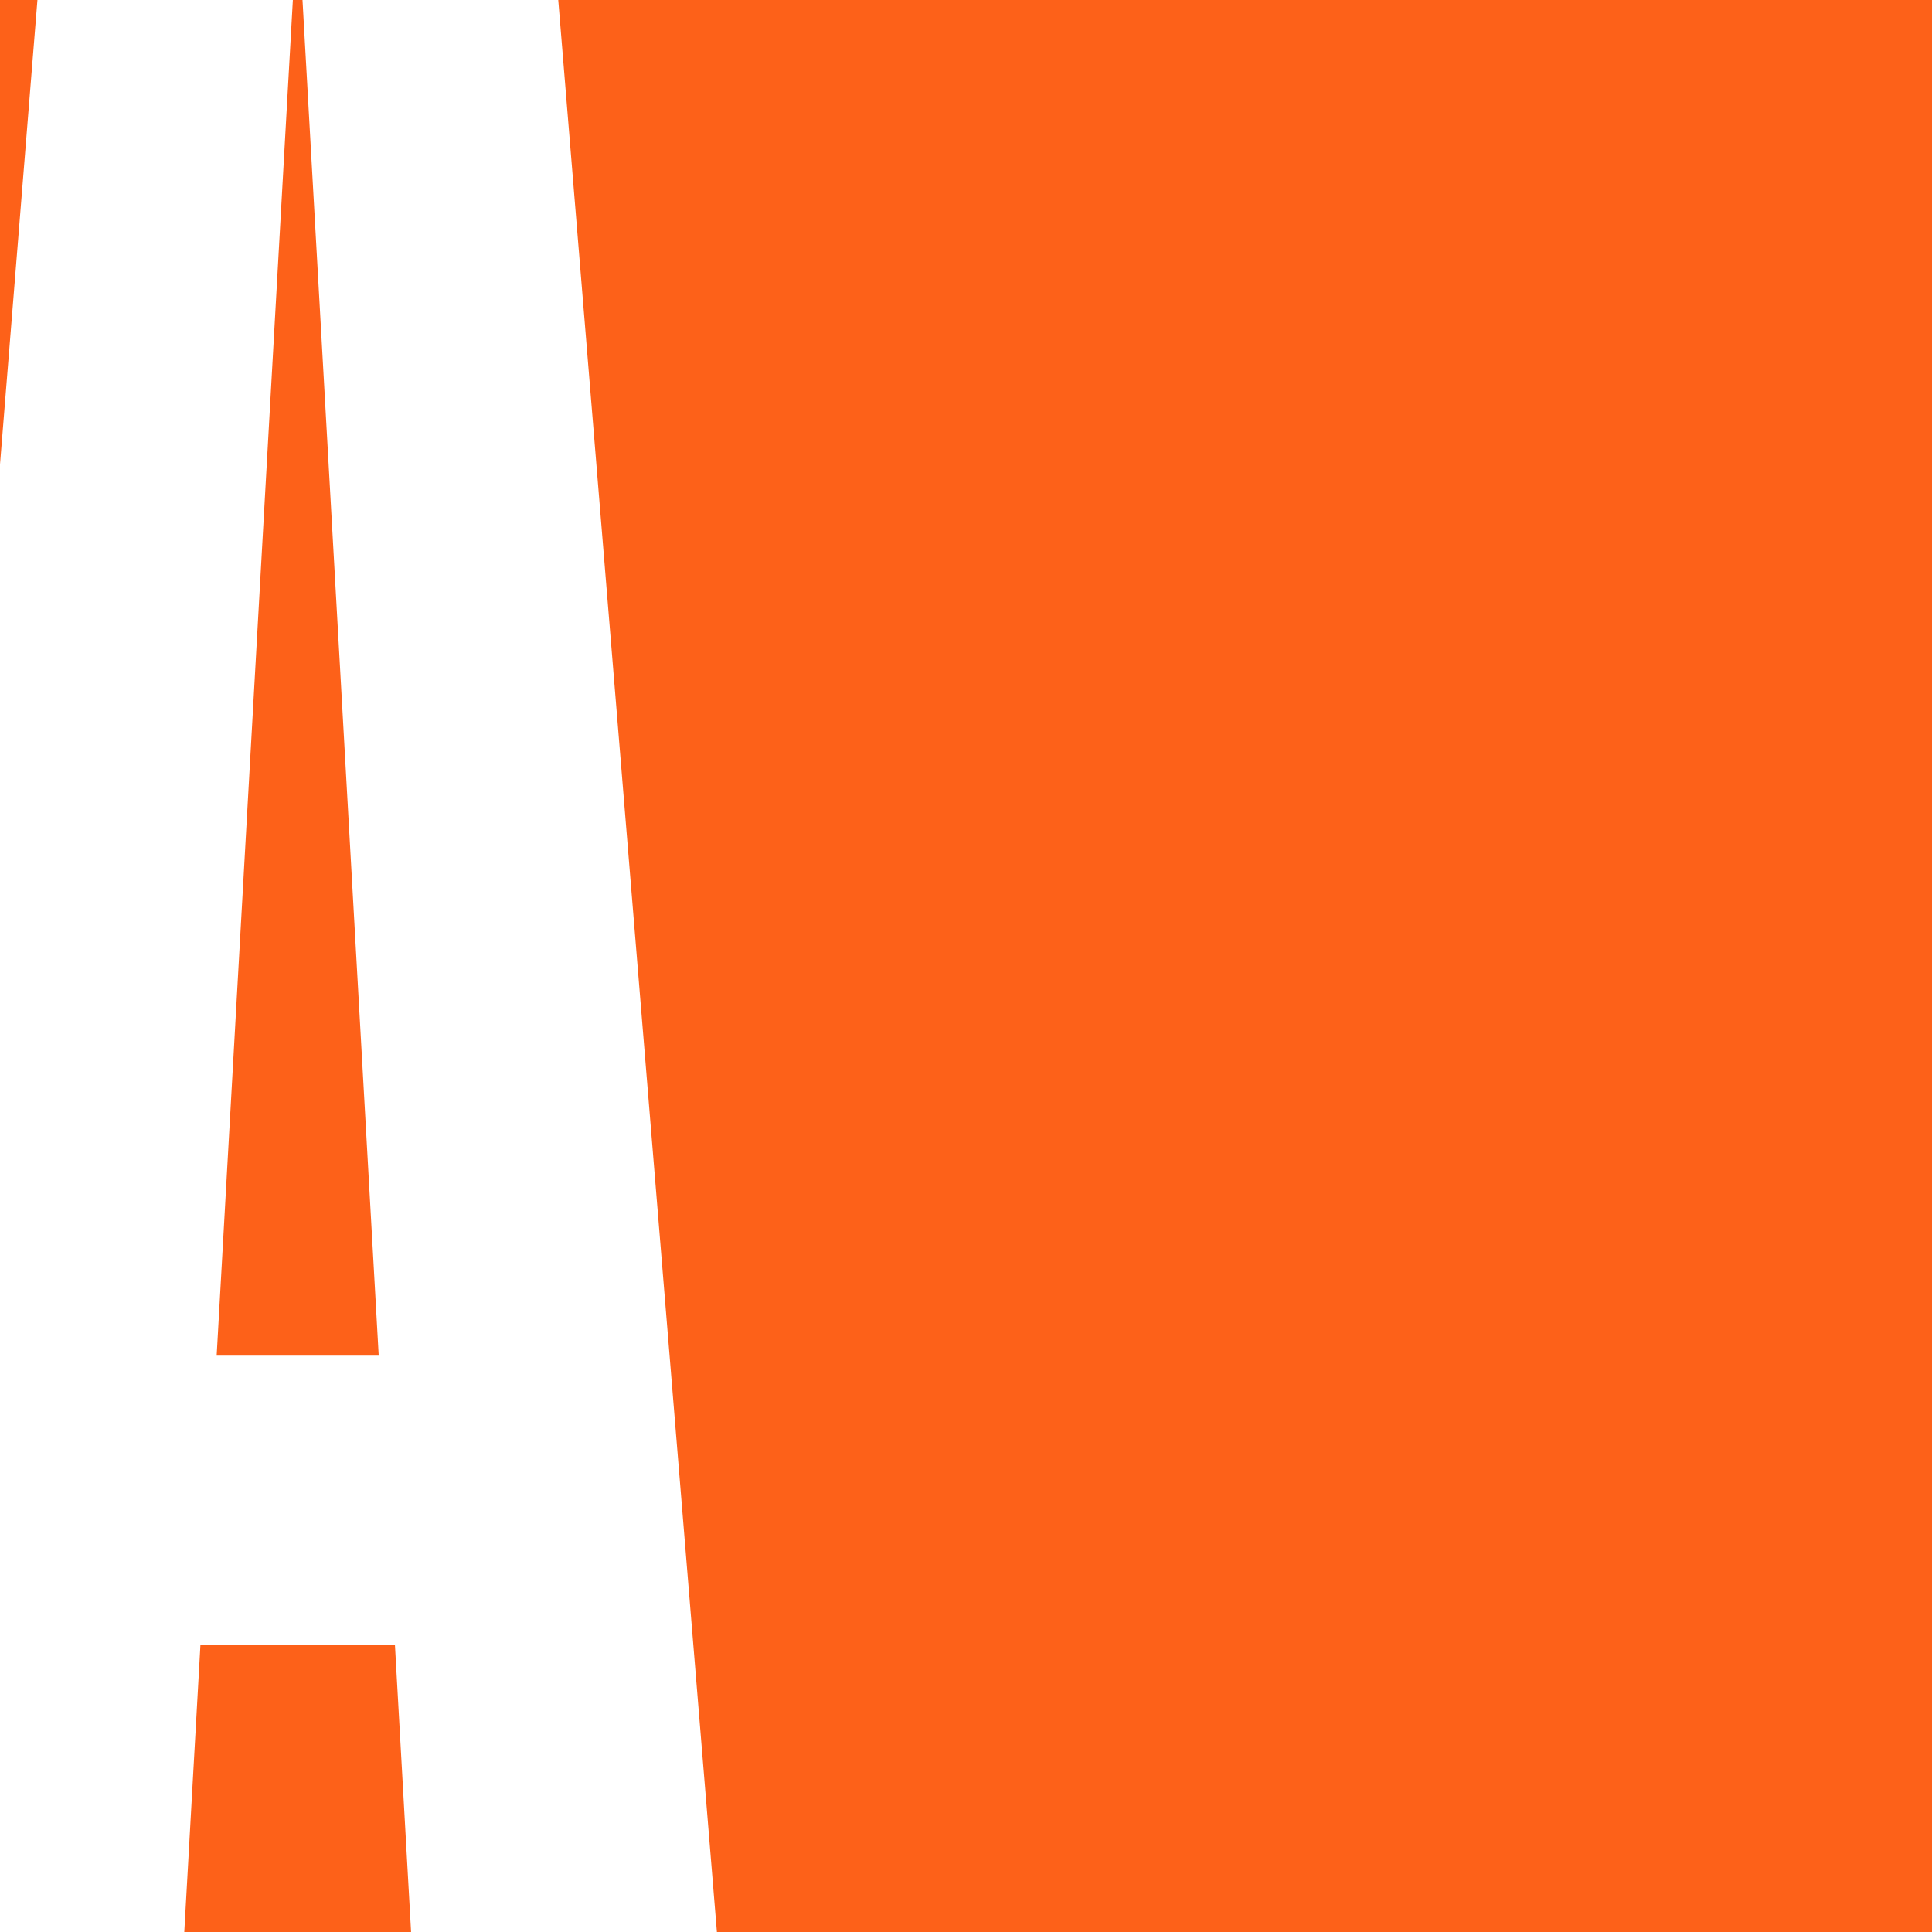 <svg width="100" height="100" viewBox="0 0 100 100" fill="none" xmlns="http://www.w3.org/2000/svg">
<rect x="0" y="0" width="100" height="100" fill="#333333" stroke="none"/>
<g clip-path="url(#clip0_442_156)">
<rect width="100" height="100" fill="#FD6119"/>
<path d="M2.814 -10.875L-7 110.875H8.927L10.373 85.159H20.443L21.889 110.875H38L28.002 -10.875H2.814ZM11.214 70.167L15.408 -4.439L19.602 70.167H11.214Z" fill="white"/>
</g>
<defs>
<clipPath id="clip0_442_156">
<rect width="100" height="100" fill="white"/>
</clipPath>
</defs>
</svg>
